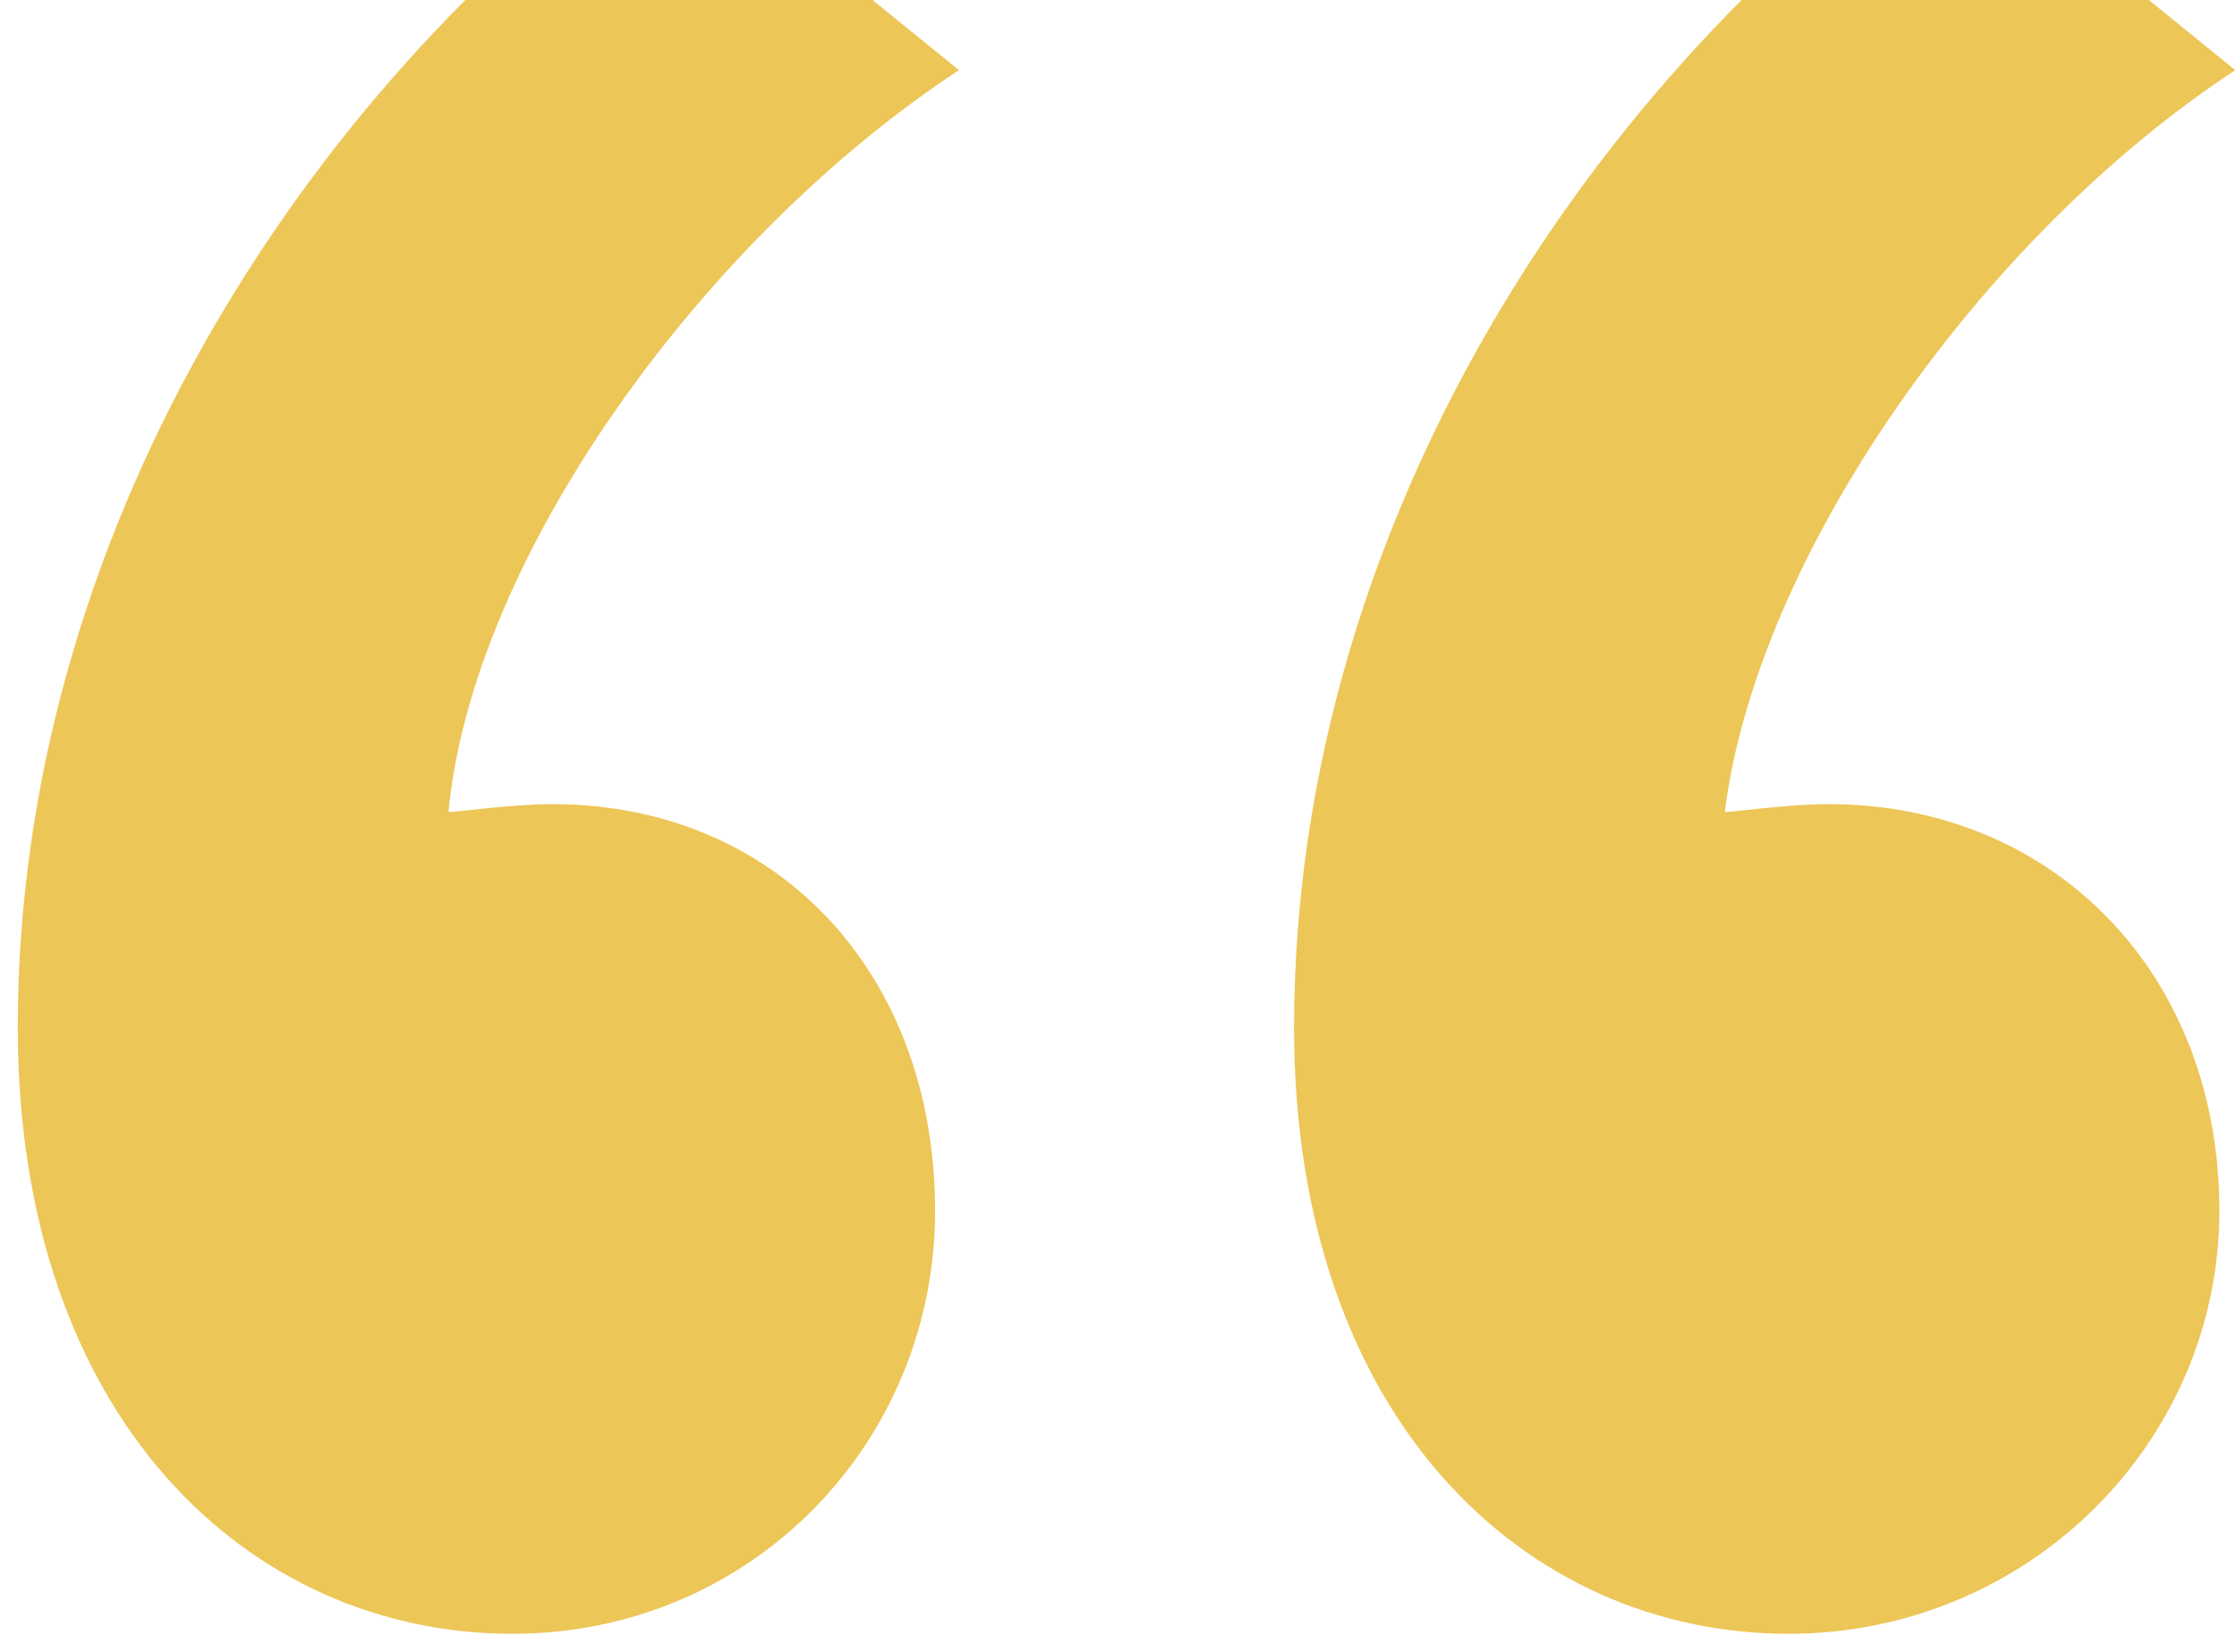 <svg width="65" height="48" viewBox="0 0 65 48" fill="none" xmlns="http://www.w3.org/2000/svg">
<path d="M0.516 29.852C0.516 15.713 8.628 2.733 19.29 -4.916L27.866 2.038C20.449 6.905 13.728 16.176 13.032 23.593C13.264 23.593 14.887 23.362 16.046 23.362C22.535 23.362 27.171 28.229 27.171 35.182C27.171 41.904 21.84 47.467 14.887 47.467C7.238 47.467 0.516 41.209 0.516 29.852ZM37.601 29.852C37.601 15.713 45.713 2.733 56.375 -4.916L64.951 2.038C57.534 6.905 51.044 16.176 50.117 23.593C50.349 23.593 51.971 23.362 53.13 23.362C59.62 23.362 64.488 28.229 64.488 35.182C64.488 41.904 58.925 47.467 51.971 47.467C44.323 47.467 37.601 41.209 37.601 29.852Z" fill="#EDC658"/>
</svg>
